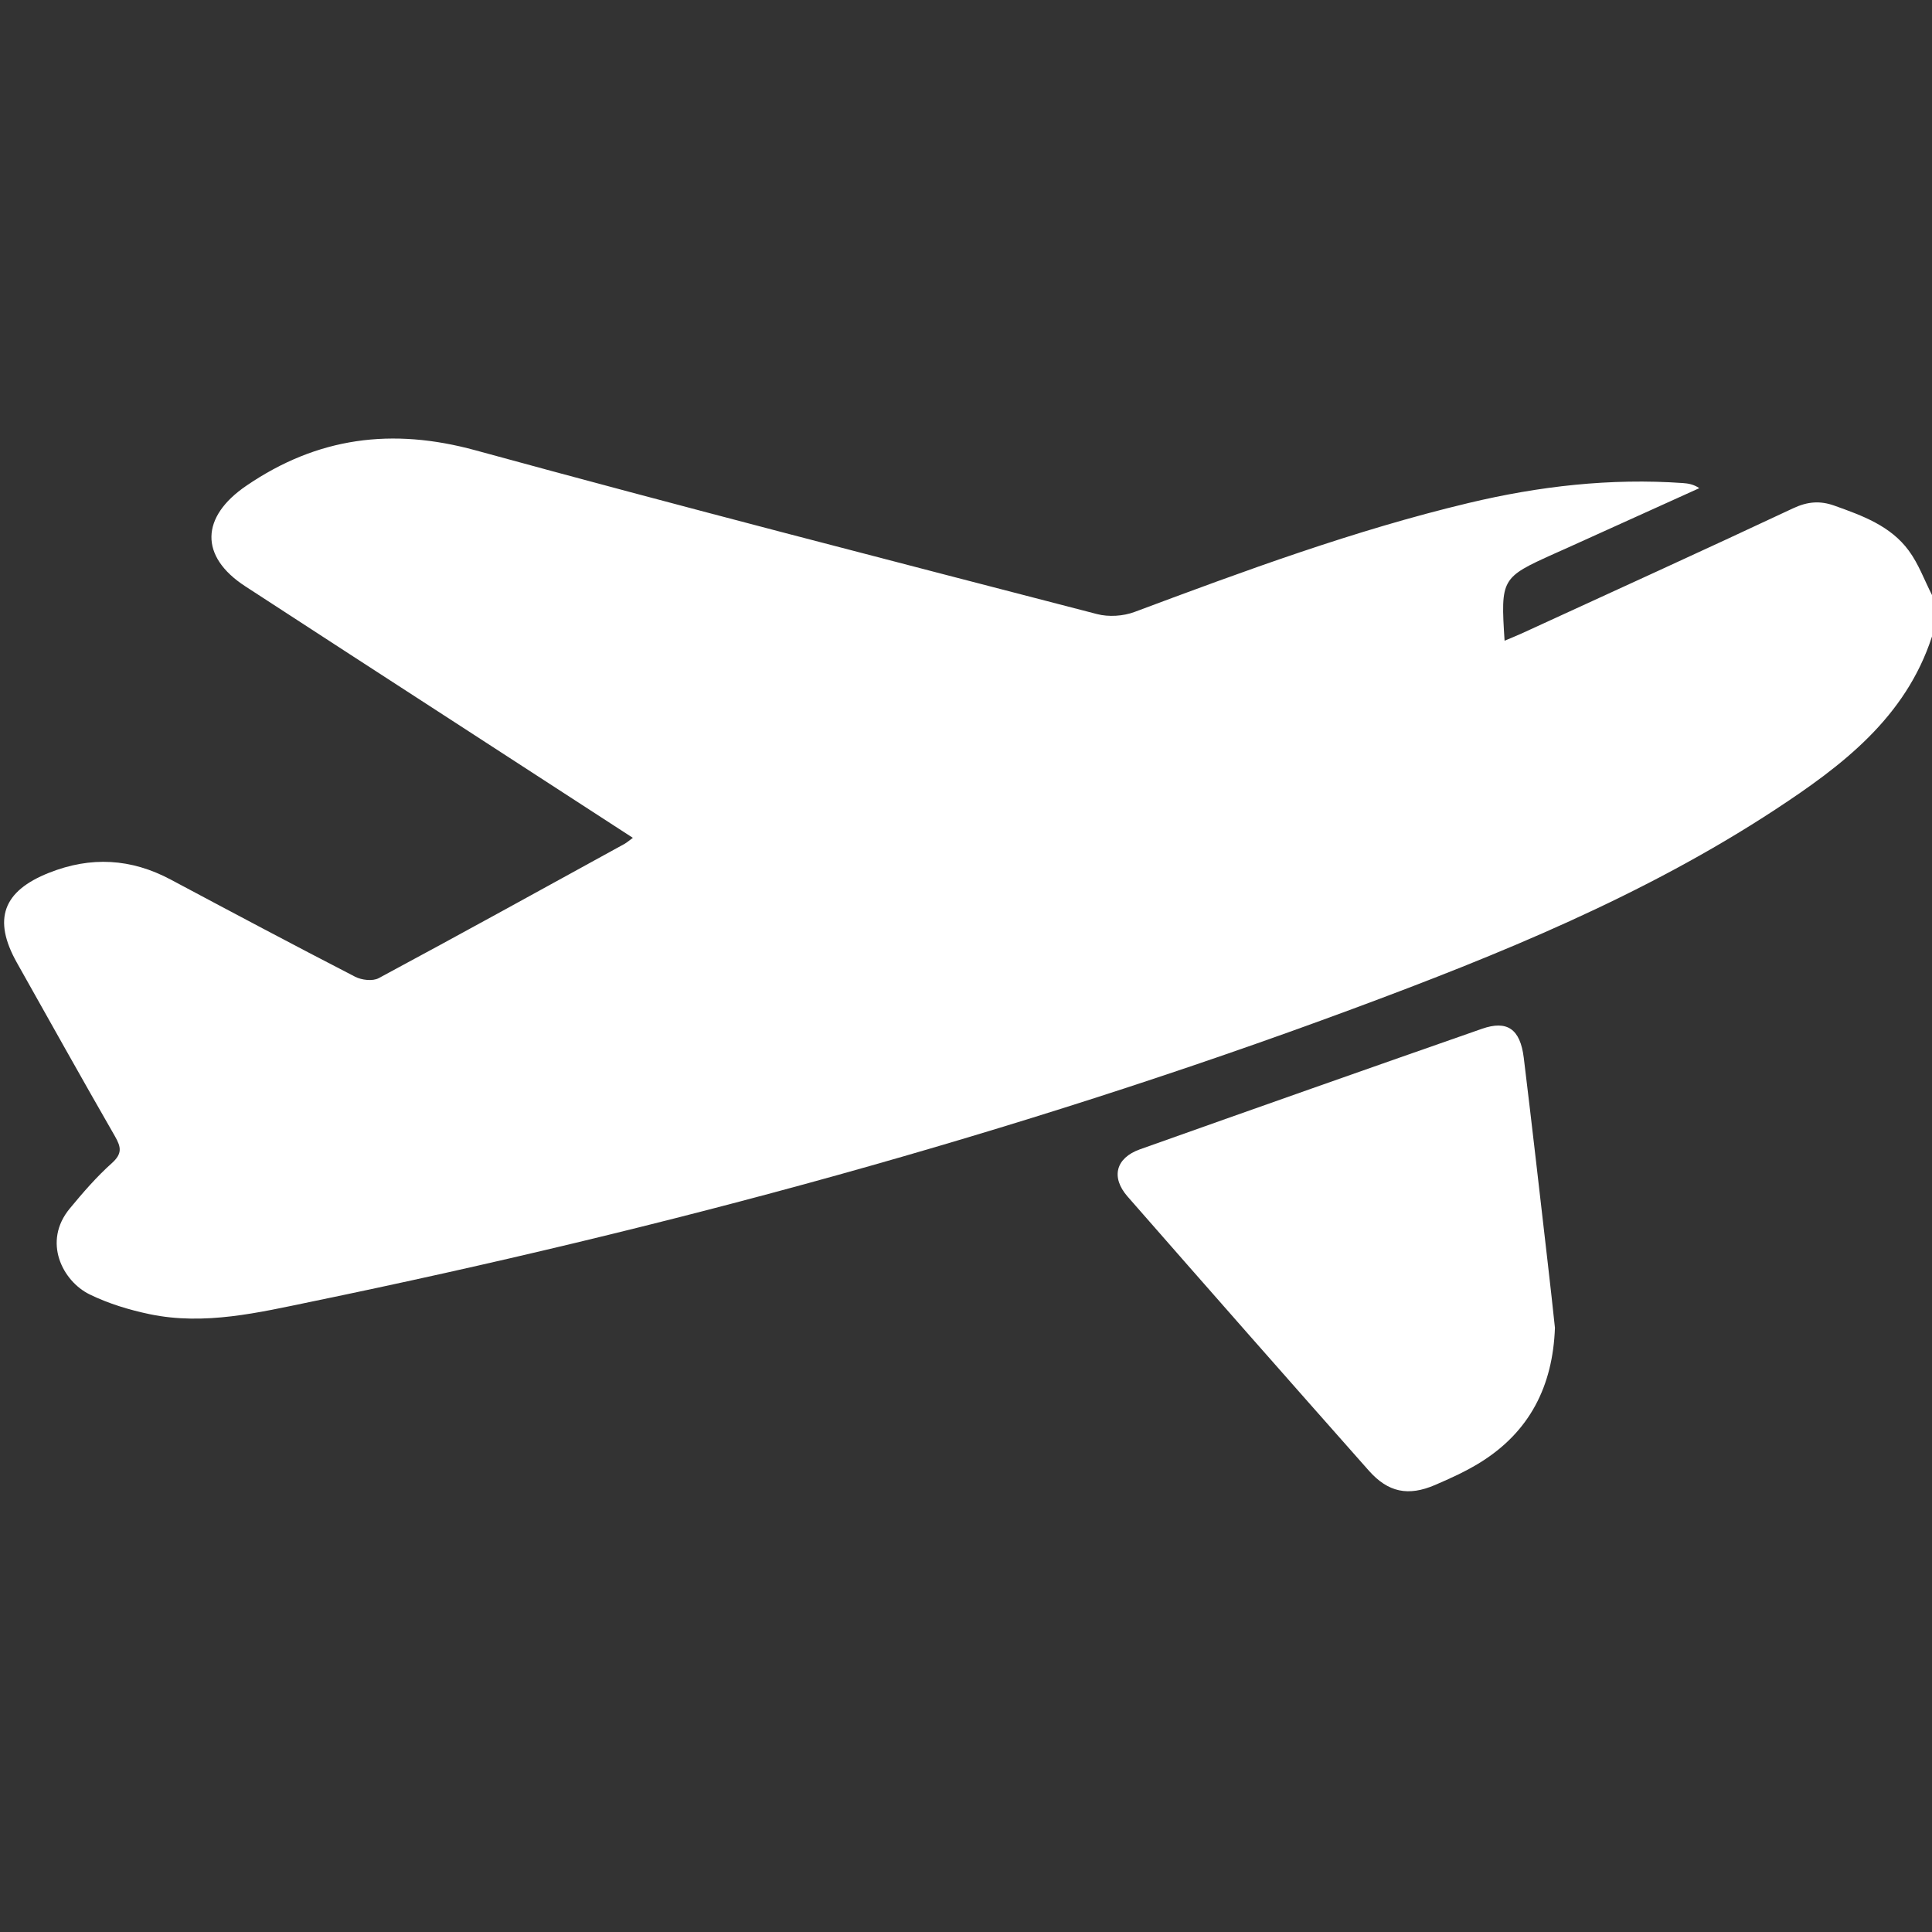 <svg width="30" height="30" viewBox="0 0 30 30" fill="none" xmlns="http://www.w3.org/2000/svg">
<rect x="0" y="0" width="30" height="30" fill="#333333" stroke="none"/>
<g clip-path="url(#clip0_7585_24610)">
<path d="M30 9.24V9.883C29.591 11.143 28.605 11.889 27.566 12.571C25.526 13.909 23.28 14.822 21.007 15.665C15.742 17.617 10.337 19.077 4.842 20.211C4.015 20.382 3.179 20.584 2.326 20.407C2.006 20.34 1.683 20.242 1.391 20.099C0.97 19.892 0.657 19.28 1.084 18.765C1.288 18.518 1.5 18.273 1.738 18.06C1.9 17.914 1.882 17.813 1.785 17.644C1.271 16.75 0.768 15.848 0.263 14.95C-0.117 14.274 0.045 13.836 0.763 13.552C1.411 13.295 2.035 13.33 2.649 13.657C3.602 14.165 4.555 14.672 5.515 15.167C5.616 15.219 5.787 15.239 5.88 15.189C7.157 14.503 8.426 13.802 9.697 13.104C9.737 13.081 9.773 13.049 9.827 13.01C8.897 12.406 7.982 11.813 7.068 11.22C5.982 10.516 4.895 9.812 3.81 9.105C3.094 8.64 3.116 8.025 3.826 7.542C4.93 6.788 6.089 6.638 7.382 6.992C10.591 7.871 13.813 8.699 17.033 9.535C17.214 9.583 17.442 9.568 17.618 9.502C19.322 8.865 21.027 8.235 22.802 7.811C23.899 7.549 25.006 7.422 26.133 7.501C26.215 7.507 26.297 7.52 26.387 7.58C25.706 7.887 25.027 8.195 24.347 8.503C24.276 8.534 24.205 8.566 24.134 8.598C23.311 8.969 23.301 8.985 23.363 9.949C23.457 9.909 23.546 9.874 23.631 9.835C25.037 9.189 26.445 8.549 27.845 7.892C28.067 7.788 28.262 7.772 28.485 7.852C28.919 8.007 29.357 8.165 29.64 8.551C29.792 8.757 29.882 9.009 30 9.24Z" fill="white"/>
<path d="M24.145 20.618C24.112 21.524 23.752 22.232 22.987 22.708C22.765 22.846 22.524 22.955 22.283 23.059C21.868 23.237 21.556 23.175 21.255 22.836C20.002 21.421 18.753 20.002 17.508 18.579C17.247 18.28 17.325 17.981 17.7 17.847C19.469 17.218 21.24 16.594 23.012 15.975C23.404 15.838 23.606 15.978 23.661 16.425C23.791 17.488 23.911 18.553 24.034 19.617C24.074 19.956 24.11 20.295 24.145 20.618Z" fill="white"/>
</g>
<defs>
<clipPath id="clip0_7585_24610">
<rect width="30" height="30" fill="white"/>
</clipPath>
</defs>
</svg>
